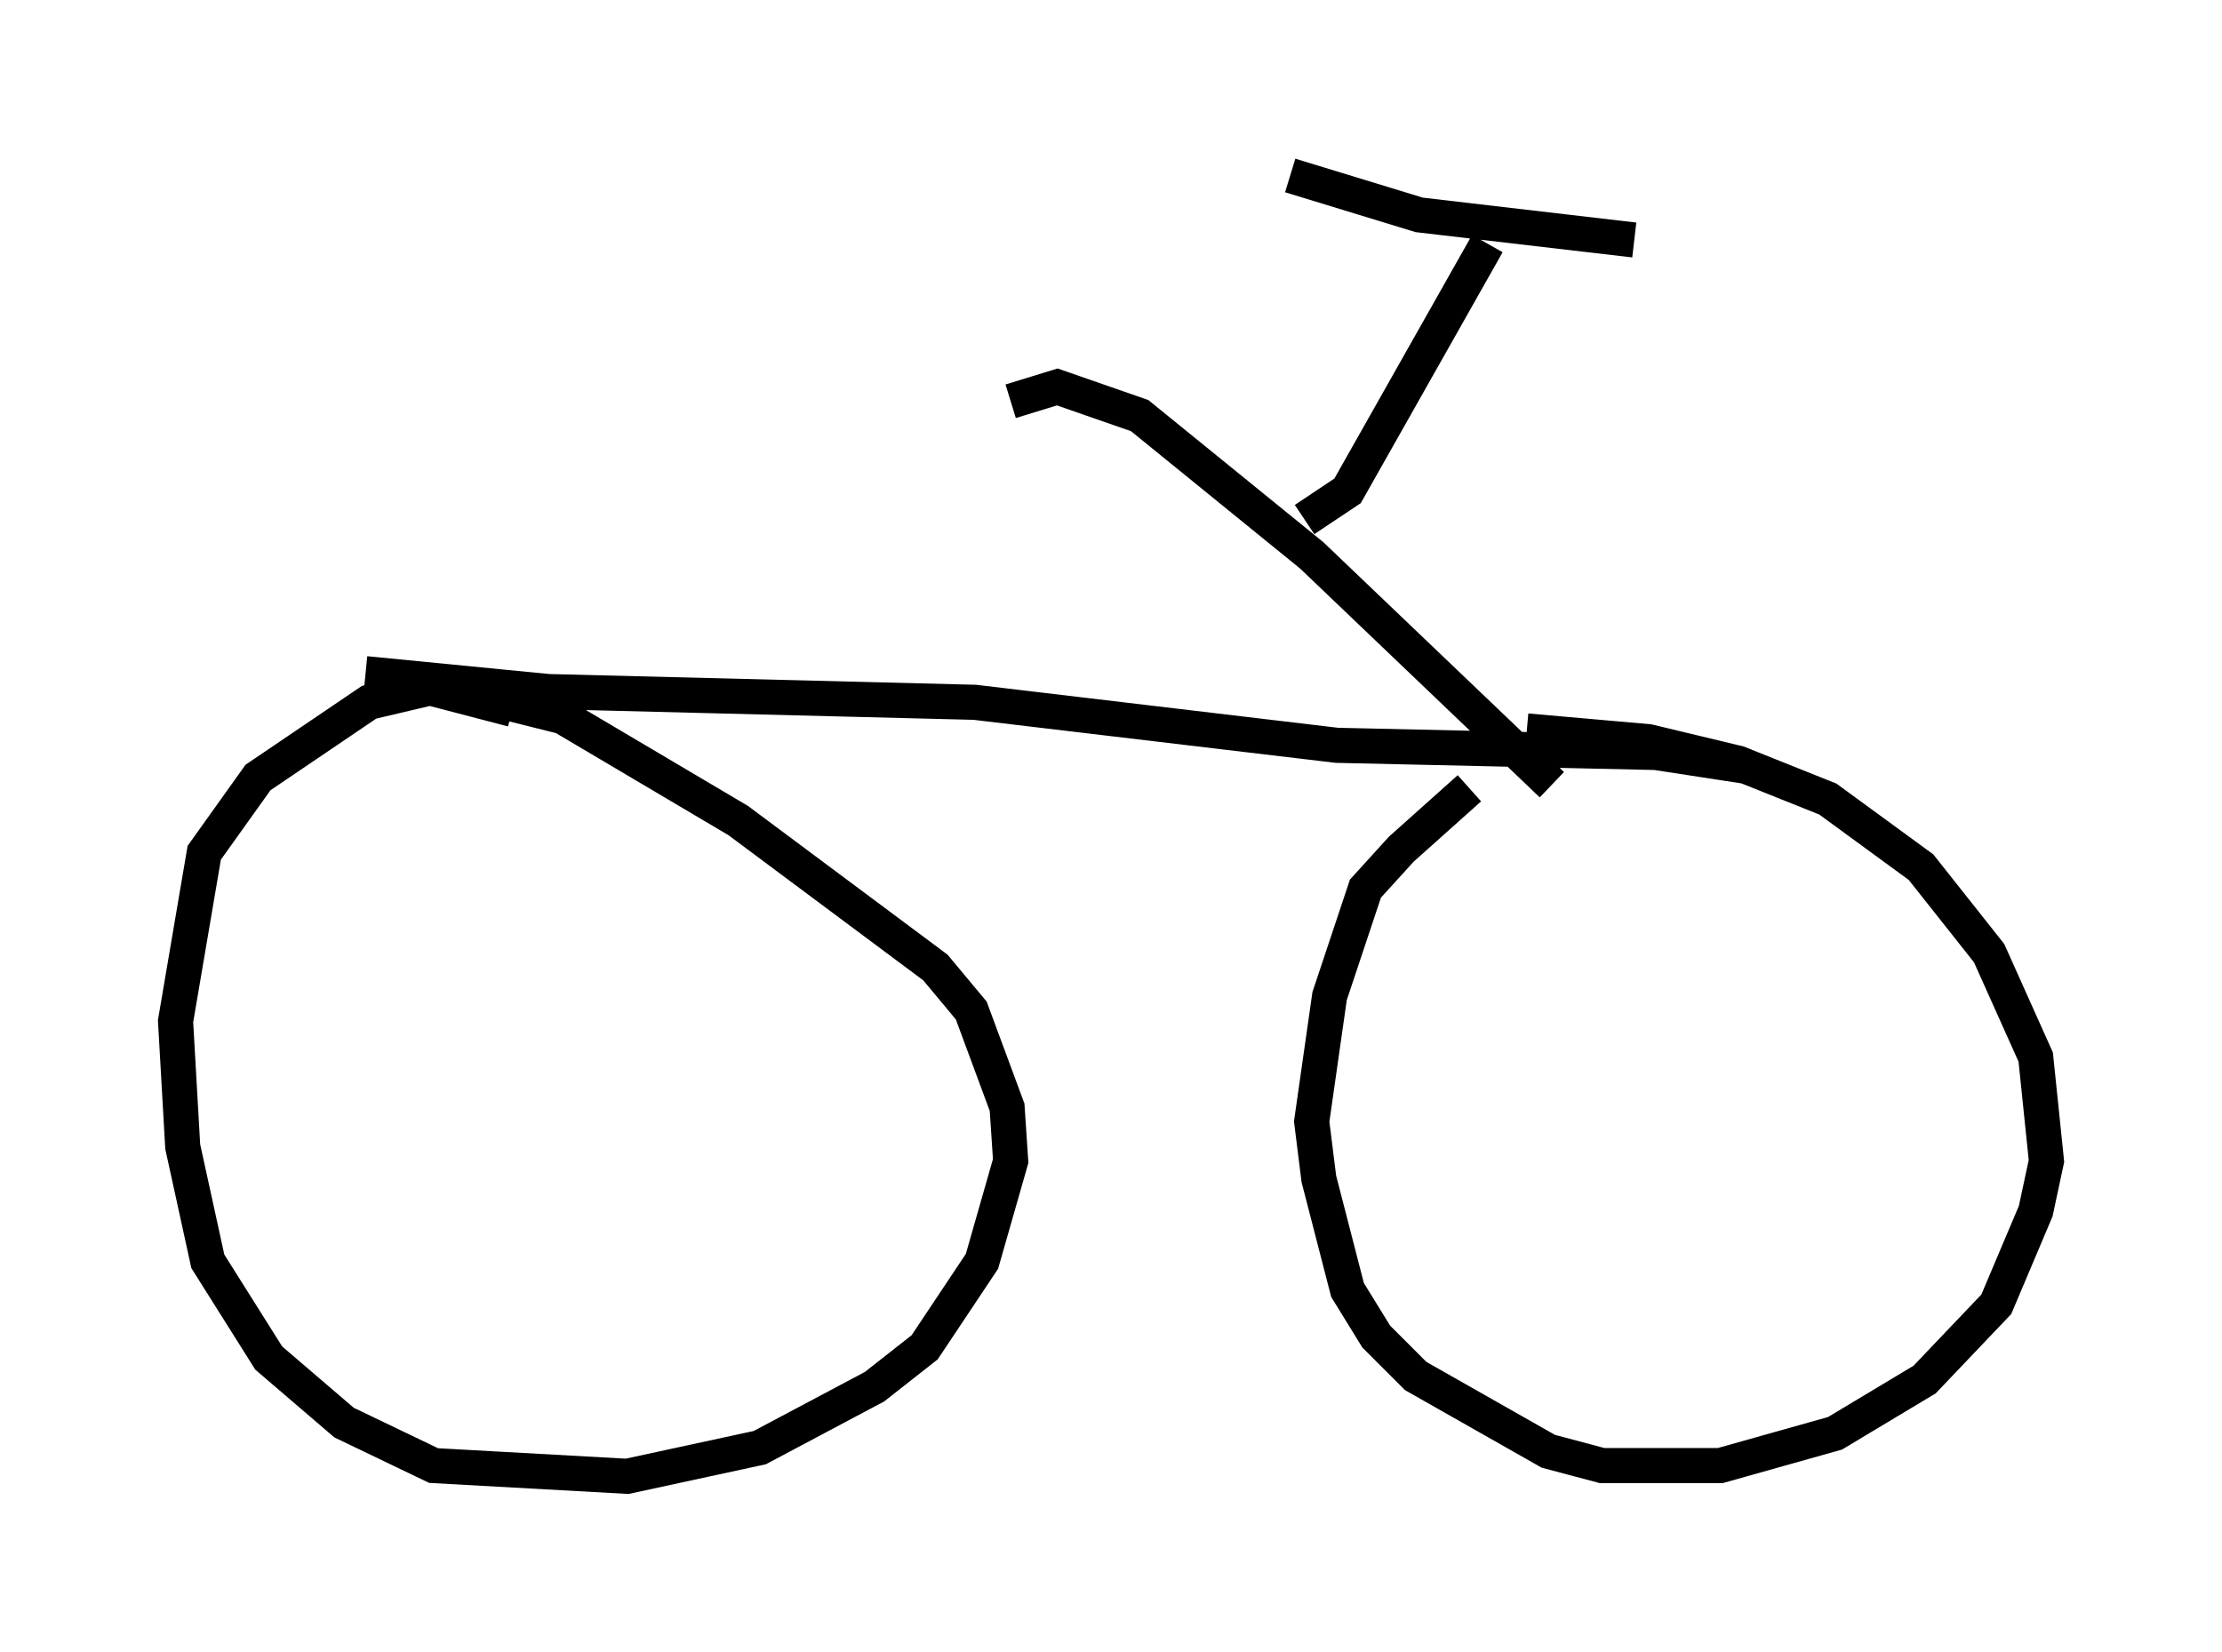 <?xml version="1.0" encoding="utf-8" ?>
<svg baseProfile="full" height="47.057" version="1.1" width="63.288" xmlns="http://www.w3.org/2000/svg" xmlns:ev="http://www.w3.org/2001/xml-events" xmlns:xlink="http://www.w3.org/1999/xlink"><defs /><rect fill="white" height="47.057" width="63.288" x="0" y="0" /><path d="M44.2, 21.946 m-2.348, 0.51 l-1.94, 1.735 -1.021, 1.123 l-1.021, 3.063 -0.51, 3.573 l0.204, 1.633 0.817, 3.165 l0.817, 1.327 1.123, 1.123 l3.777, 2.144 1.531, 0.408 l3.369, 0.0 3.267, -0.919 l2.552, -1.531 2.042, -2.144 l1.123, -2.654 0.306, -1.429 l-0.306, -2.96 -1.327, -2.96 l-1.94, -2.45 -2.654, -1.94 l-2.552, -1.021 -2.552, -0.613 l-3.471, -0.306 m-28.89, -0.613 l-2.348, -0.613 -1.735, 0.408 l-3.165, 2.144 -1.531, 2.144 l-0.817, 4.798 0.204, 3.573 l0.715, 3.267 1.735, 2.756 l2.144, 1.838 2.552, 1.225 l5.513, 0.306 3.777, -0.817 l3.267, -1.735 1.429, -1.123 l1.633, -2.45 0.817, -2.858 l-0.102, -1.531 -1.021, -2.756 l-1.021, -1.225 -5.615, -4.185 l-5.002, -2.96 -1.633, -0.408 m-3.981, -0.817 l5.206, 0.51 12.148, 0.306 l10.311, 1.225 9.086, 0.204 l2.654, 0.408 m-5.615, 0.51 l-6.84, -6.533 -4.9, -3.981 l-2.348, -0.817 -1.327, 0.408 m8.371, 3.369 l1.225, -0.817 3.981, -7.044 m-5.615, -1.94 l3.675, 1.123 6.125, 0.715 " fill="none" stroke="black" stroke-width="1" /></svg>
